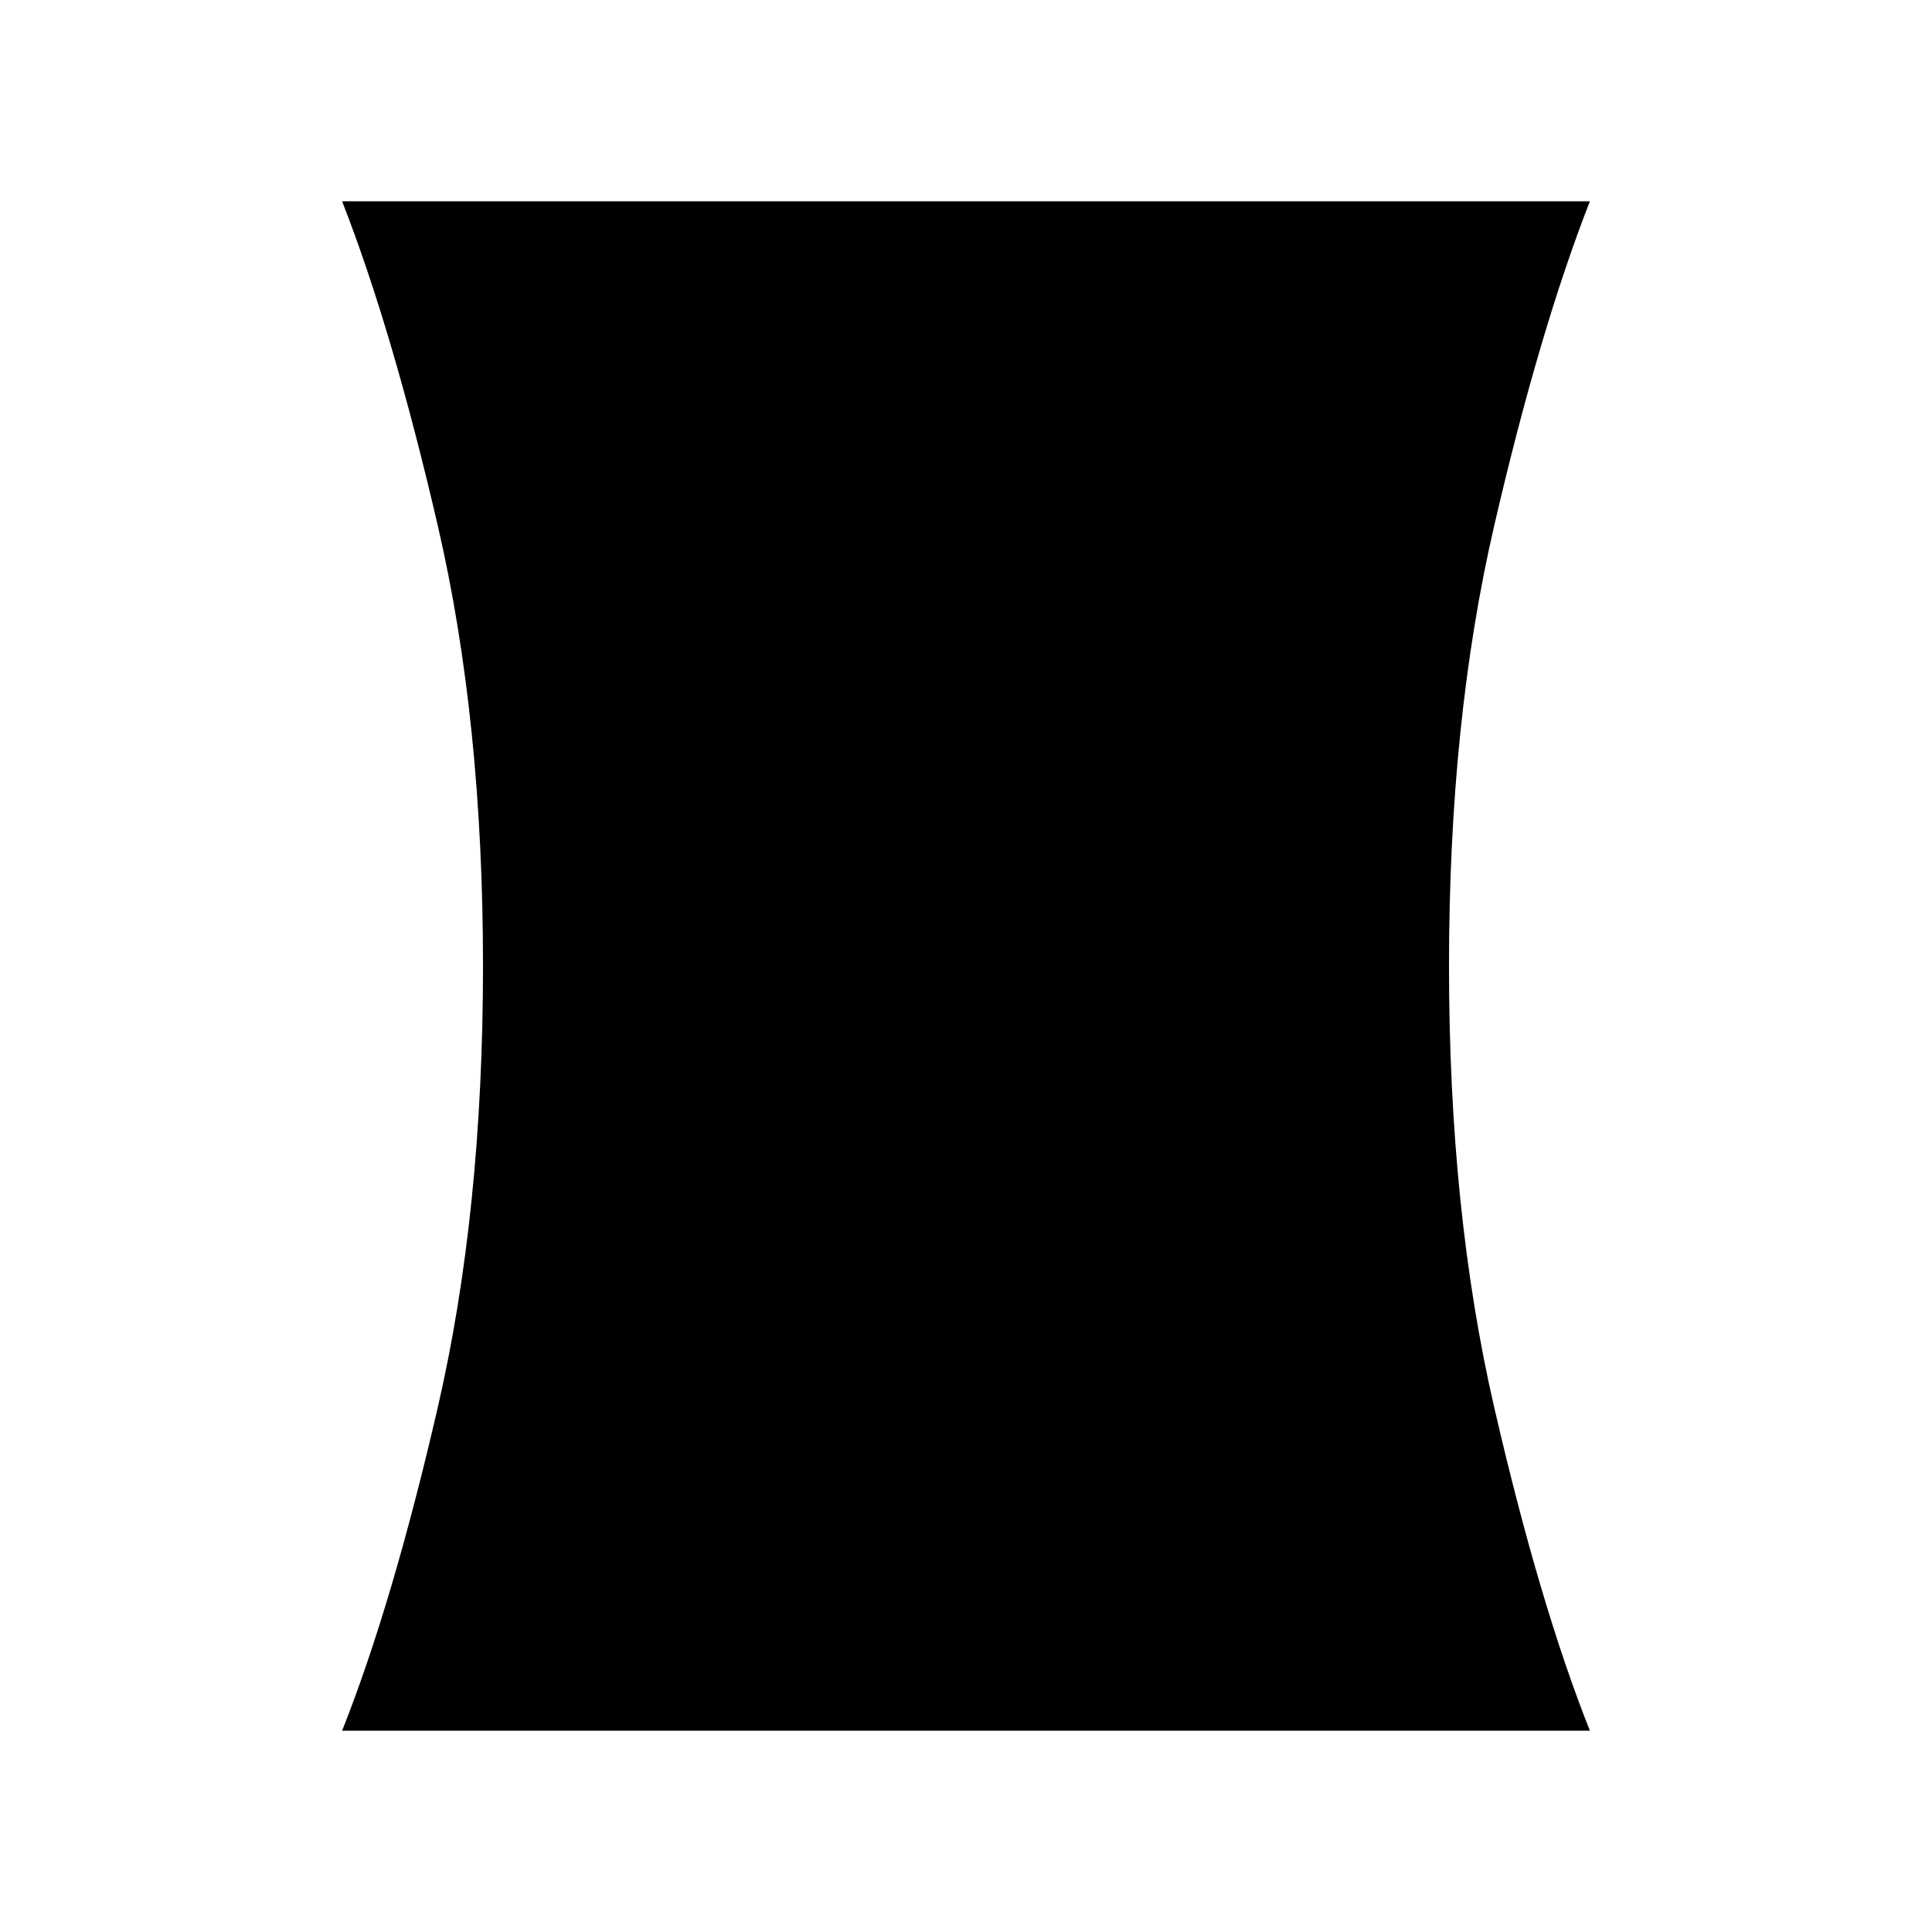 <svg xmlns="http://www.w3.org/2000/svg" height="40" width="40"><path d="M7.083 35.833q1.042-2.625 1.979-6.687Q10 25.083 10 20q0-5.083-.938-9.125-.937-4.042-1.979-6.708h25.834q-1.042 2.666-1.979 6.708Q30 14.917 30 20t.938 9.146q.937 4.062 1.979 6.687Z"/></svg>